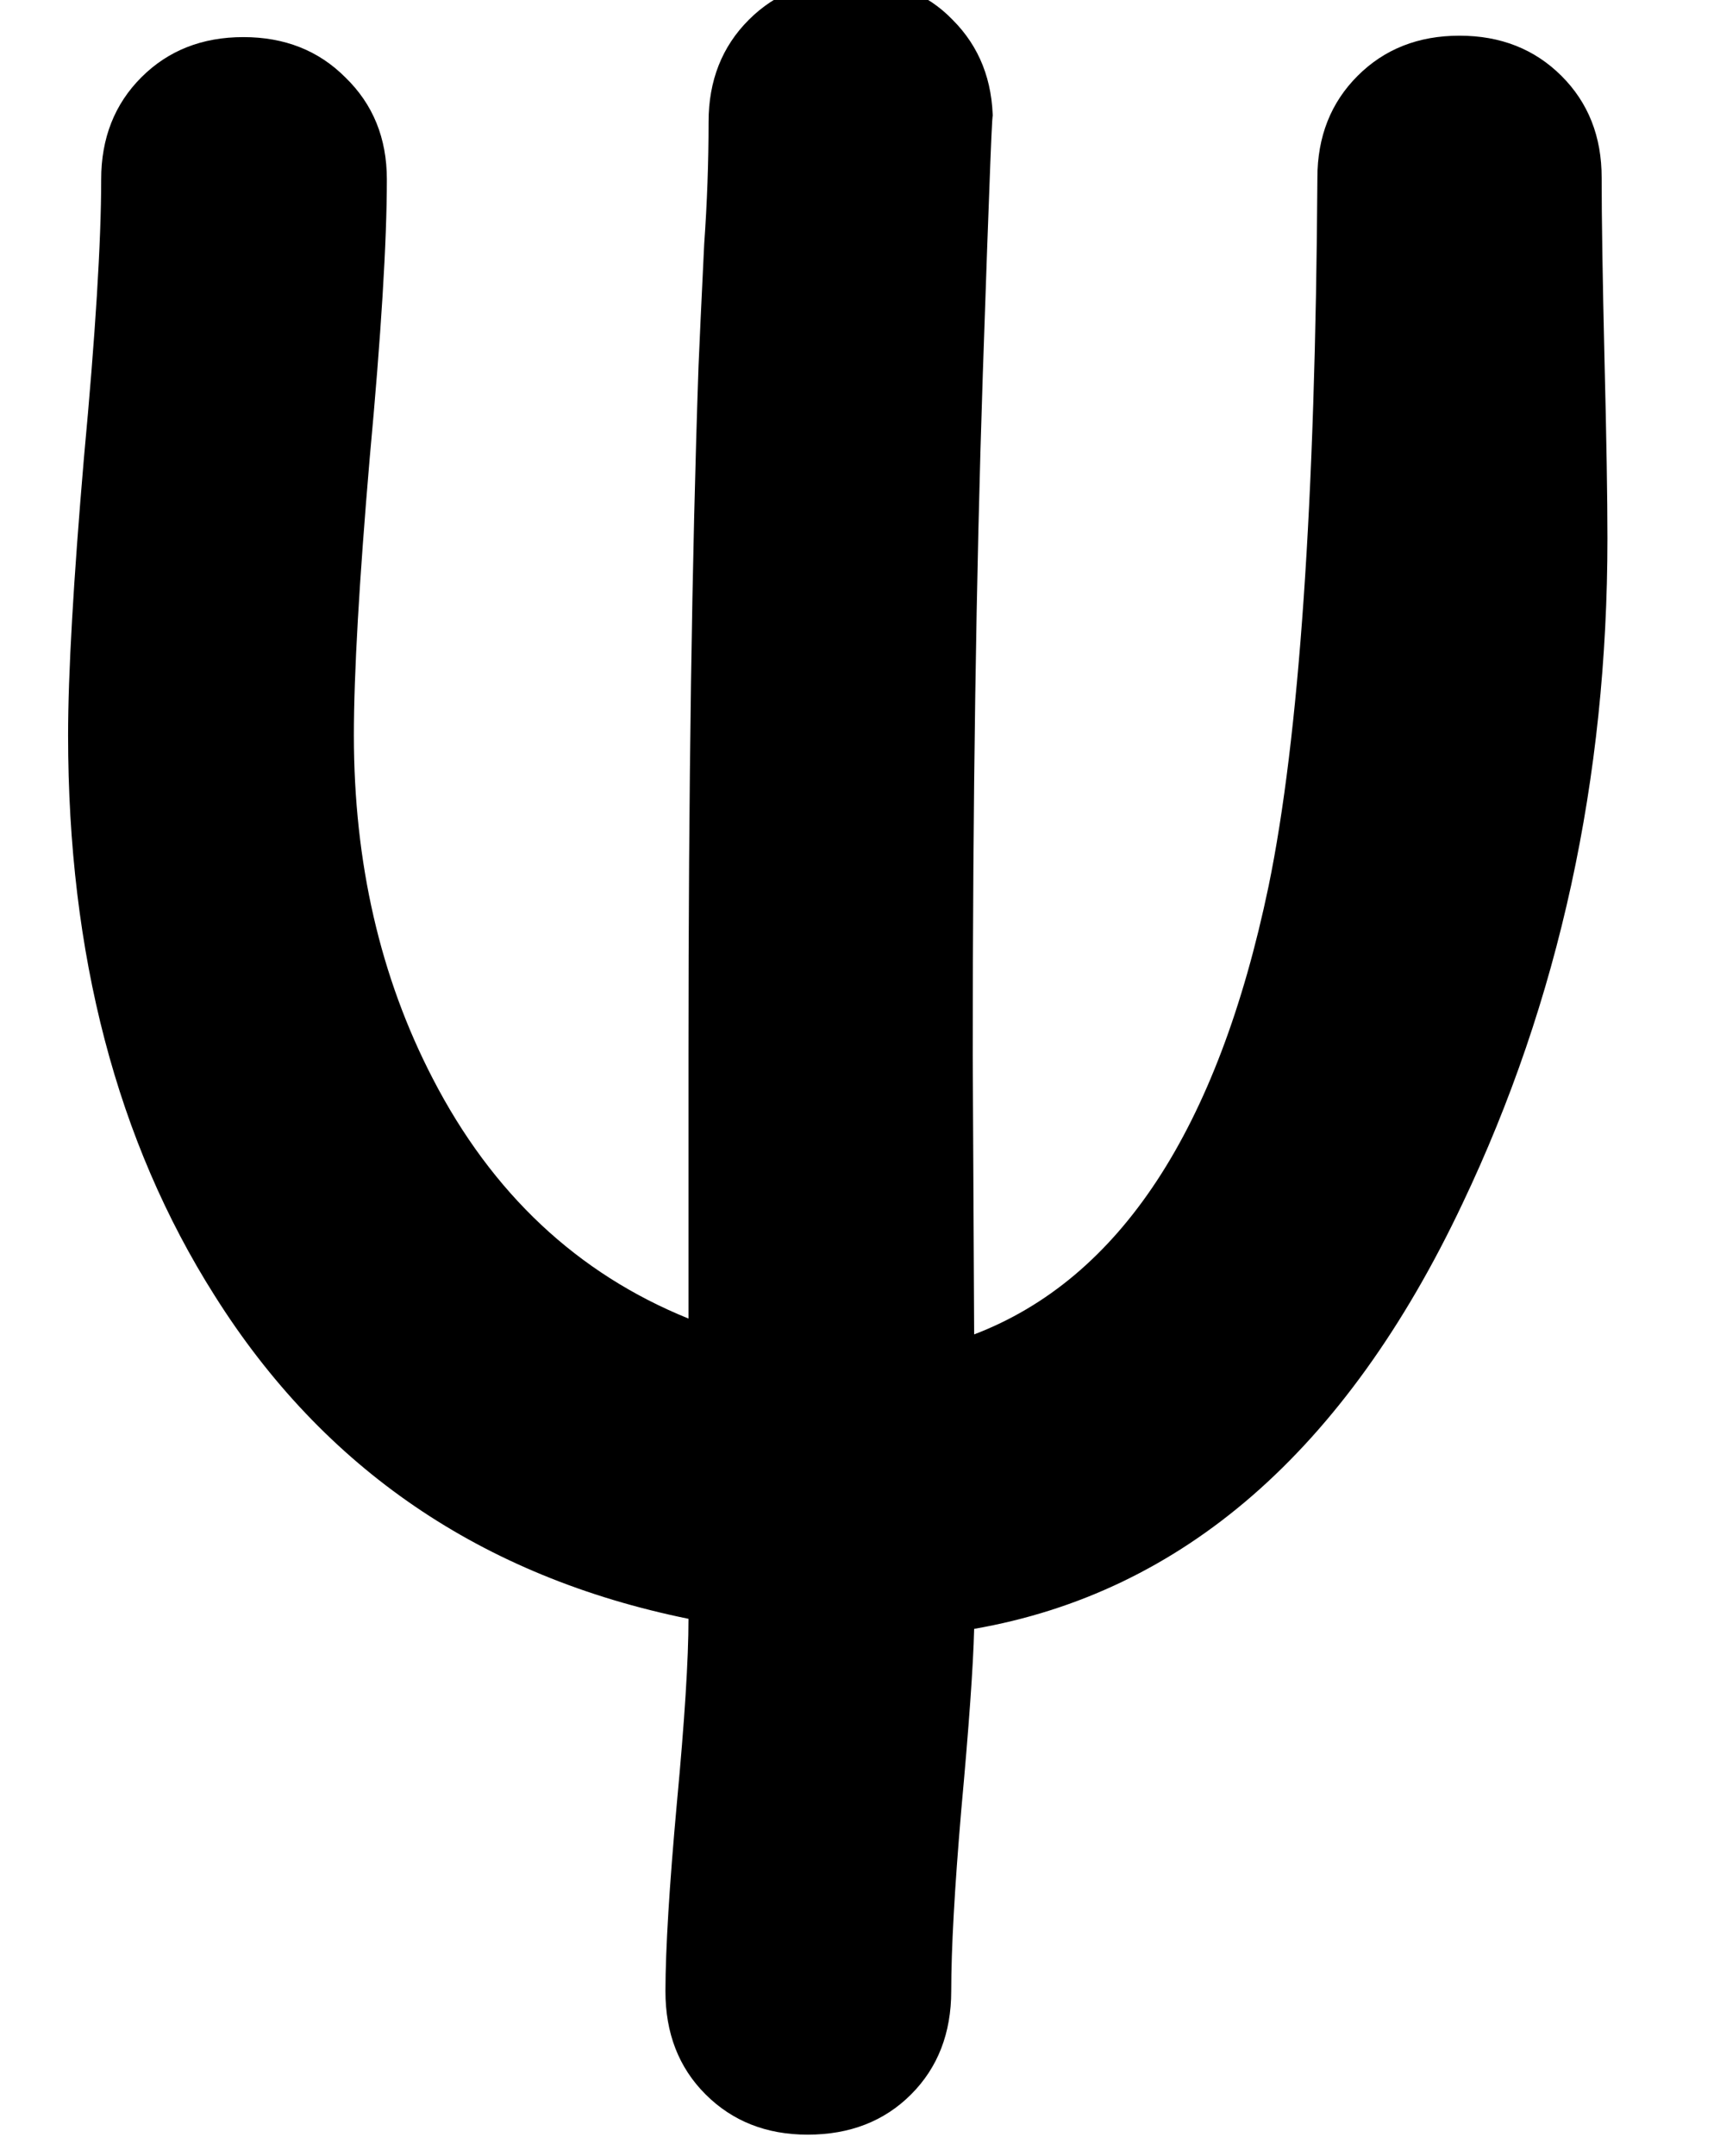 <?xml version='1.0' encoding='ISO-8859-1'?>
<!DOCTYPE svg PUBLIC "-//W3C//DTD SVG 1.1//EN" "http://www.w3.org/Graphics/SVG/1.1/DTD/svg11.dtd">
<!-- This file was generated by dvisvgm 1.2.2 (x86_64-unknown-linux-gnu) -->
<!-- Fri Nov 25 02:21:13 2016 -->
<svg height='20.531pt' version='1.1' viewBox='0 0 16.386 20.531' width='16.386pt' xmlns='http://www.w3.org/2000/svg' xmlns:xlink='http://www.w3.org/1999/xlink'>
<defs>
<path d='M13.801 -8.528Q13.801 -5.479 12.574 -2.903Q11.091 0.231 8.443 0.692Q8.431 1.166 8.334 2.223Q8.249 3.219 8.249 3.754T7.909 4.629T7.034 4.969Q6.512 4.969 6.171 4.629T5.831 3.754T5.928 2.162Q6.026 1.118 6.026 0.607Q3.402 0.073 2.017 -2.126Q0.777 -4.082 0.777 -6.864Q0.777 -7.641 0.911 -9.209Q1.057 -10.776 1.057 -11.565Q1.057 -12.088 1.397 -12.428T2.26 -12.768T3.122 -12.428Q3.474 -12.088 3.474 -11.565Q3.474 -10.776 3.329 -9.209Q3.195 -7.641 3.195 -6.864Q3.195 -5.248 3.863 -3.96Q4.616 -2.503 6.026 -1.932V-4.167Q6.026 -7.532 6.111 -9.986Q6.123 -10.278 6.159 -11.019Q6.196 -11.541 6.196 -12.051Q6.196 -12.574 6.536 -12.914T7.398 -13.254Q7.933 -13.254 8.261 -12.914Q8.601 -12.574 8.601 -12.051Q8.601 -12.428 8.516 -9.913Q8.431 -7.362 8.431 -4.155L8.443 -1.798Q10.29 -2.503 10.934 -5.588Q11.322 -7.471 11.347 -11.578Q11.347 -12.1 11.687 -12.44T12.549 -12.78T13.412 -12.44T13.752 -11.578Q13.752 -11.067 13.776 -10.047Q13.801 -9.038 13.801 -8.528Z' id='g1-32'/>
</defs>
<g id='page1' transform='matrix(1.126 0 0 1.126 -63.986 -60.936)'>
<use x='56.625' xlink:href='#g1-32' y='67.199'/>
</g>
</svg>
